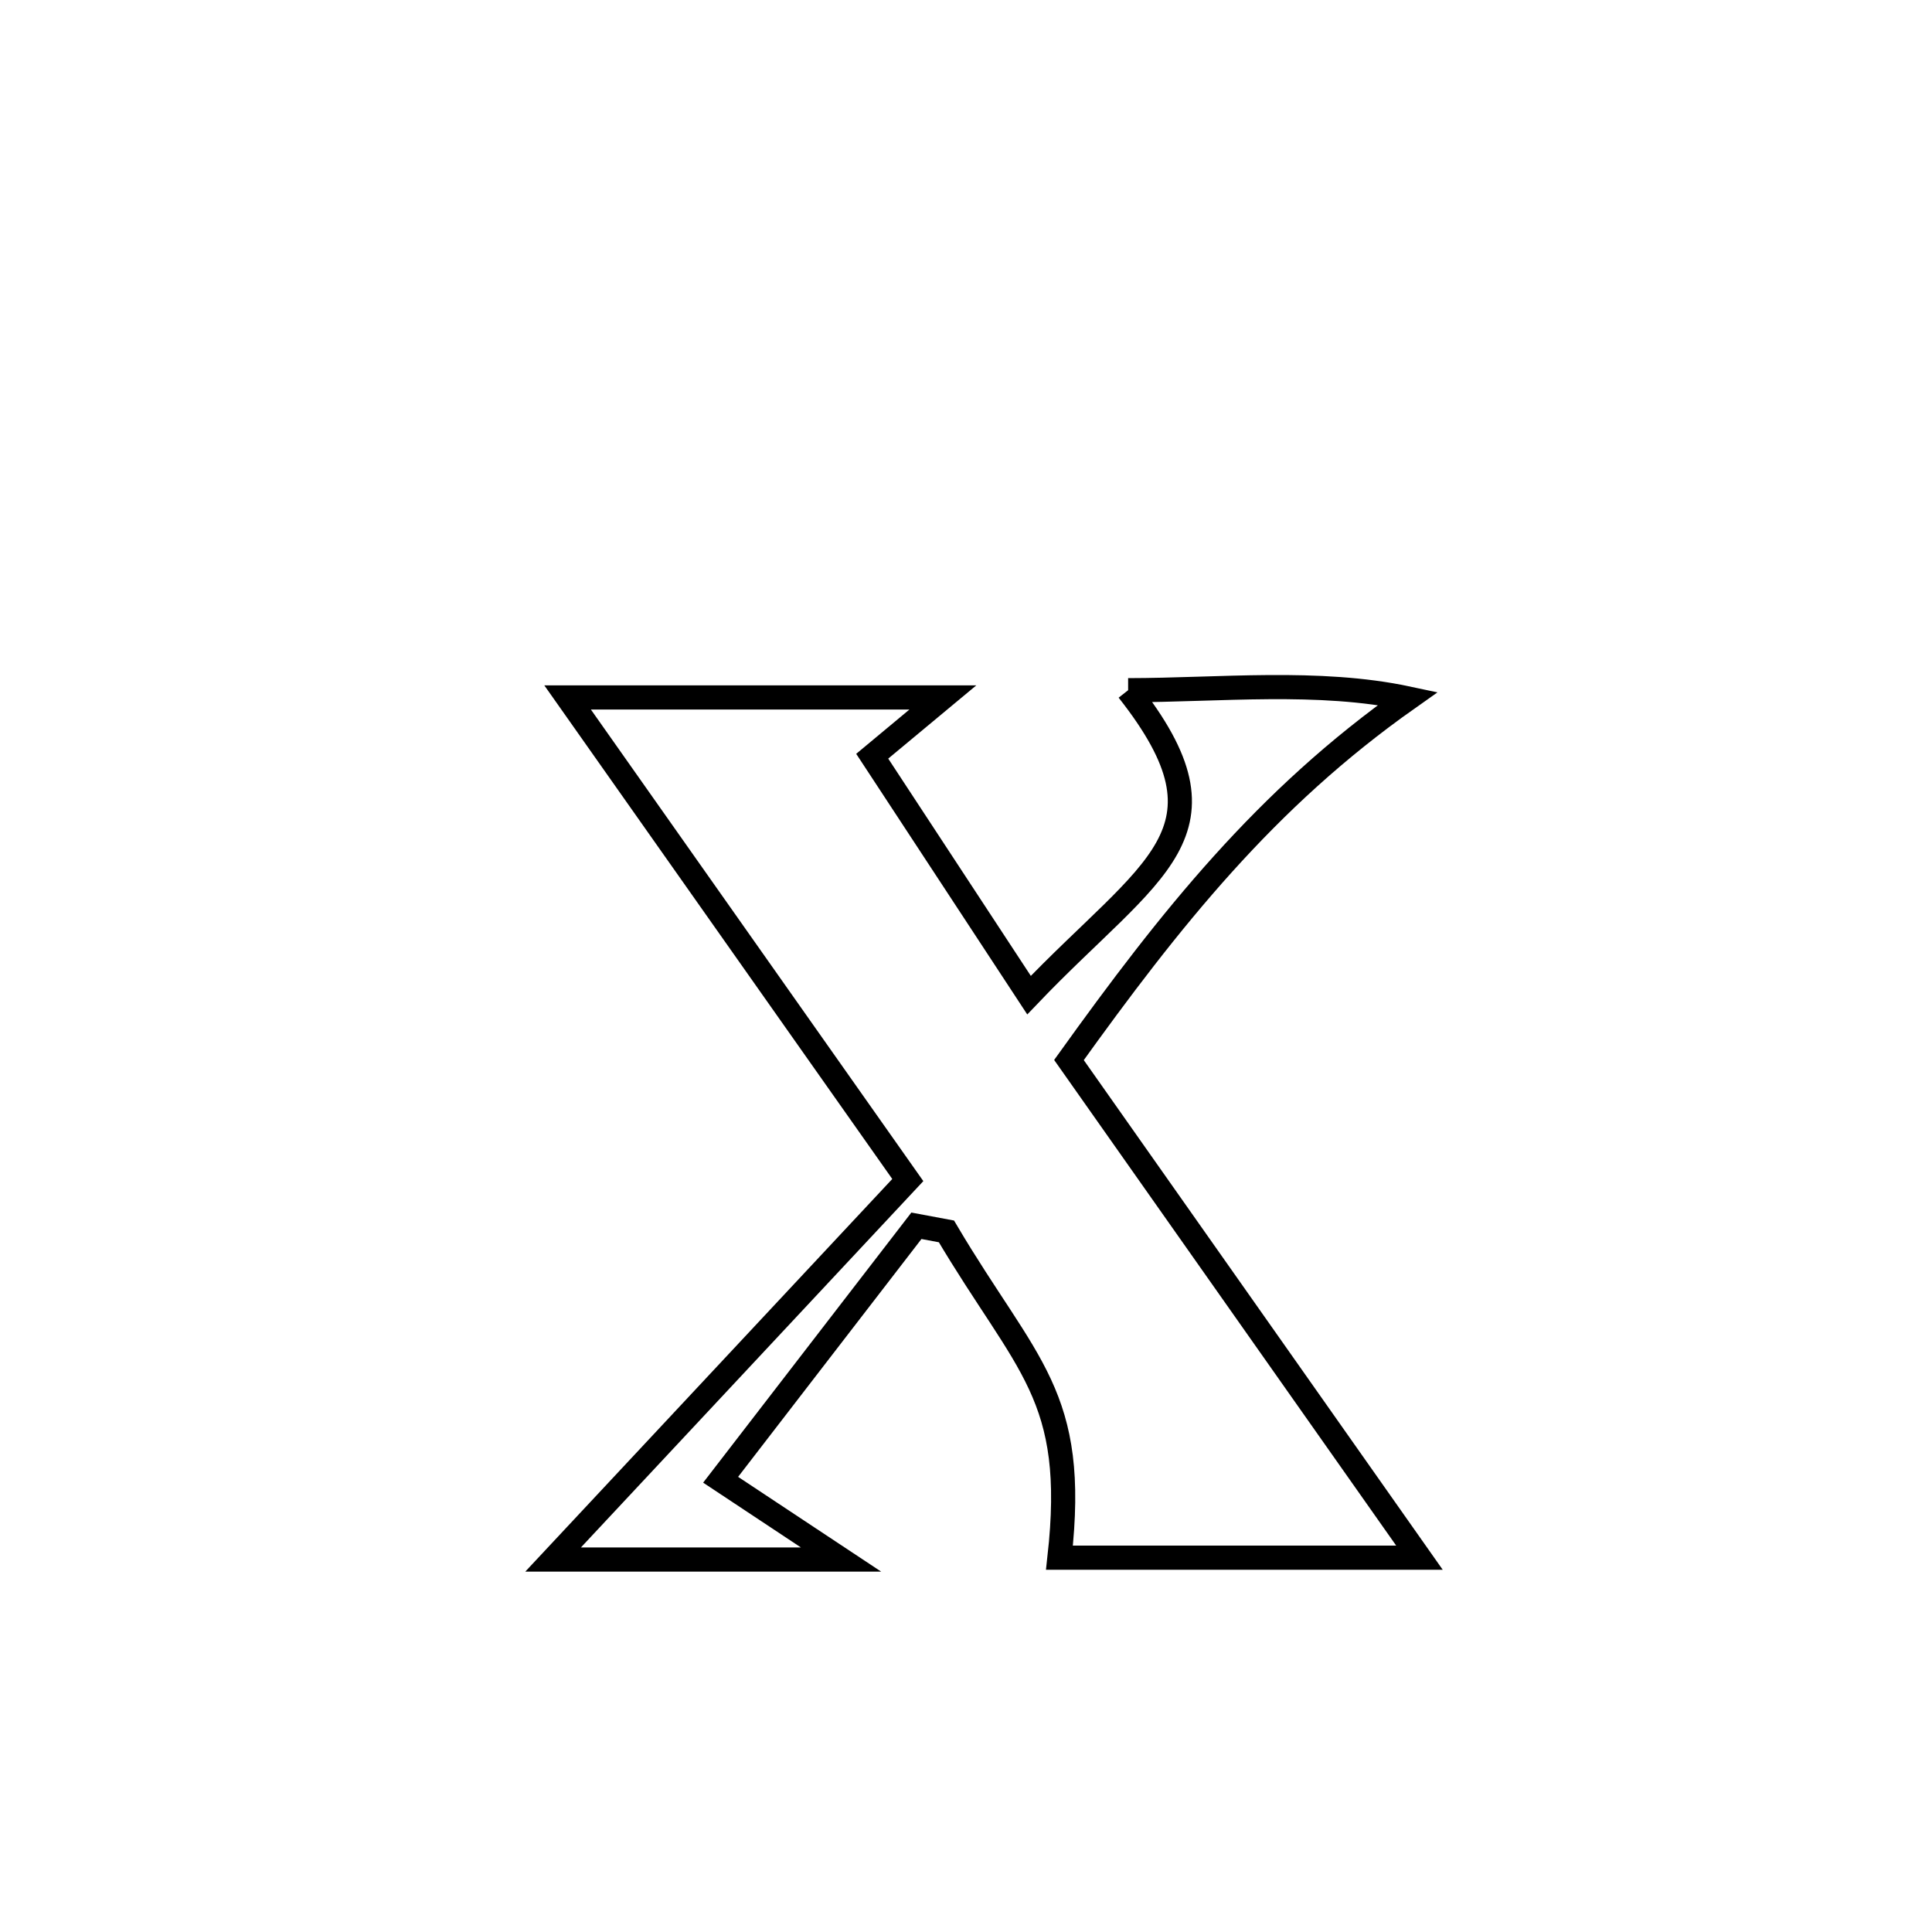 <svg xmlns="http://www.w3.org/2000/svg" viewBox="0.0 0.0 24.0 24.0" height="200px" width="200px"><path fill="none" stroke="black" stroke-width=".3" stroke-opacity="1.0"  filling="0" d="M14.014 8.574 L14.014 8.574 C15.146 8.573 16.378 8.439 17.49 8.676 L17.49 8.676 C15.72 9.924 14.538 11.414 13.279 13.168 L13.279 13.168 C14.005 14.198 14.73 15.229 15.456 16.259 C16.182 17.29 16.908 18.32 17.633 19.35 L17.633 19.35 C16.143 19.35 14.652 19.35 13.161 19.35 L13.161 19.35 C13.388 17.321 12.756 16.985 11.757 15.297 L11.757 15.297 C11.632 15.274 11.508 15.25 11.384 15.227 L11.384 15.227 C10.574 16.278 9.763 17.33 8.952 18.382 L8.952 18.382 C9.45 18.712 9.948 19.043 10.447 19.373 L10.447 19.373 C9.255 19.373 8.063 19.373 6.871 19.373 L6.871 19.373 C8.34 17.802 9.809 16.23 11.277 14.659 L11.277 14.659 C9.868 12.661 8.46 10.662 7.051 8.664 L7.051 8.664 C8.605 8.664 10.158 8.664 11.712 8.664 L11.712 8.664 C11.419 8.907 11.127 9.151 10.835 9.394 L10.835 9.394 C11.484 10.383 12.134 11.373 12.783 12.362 L12.783 12.362 C14.309 10.765 15.414 10.35 14.014 8.574 L14.014 8.574"></path></svg>